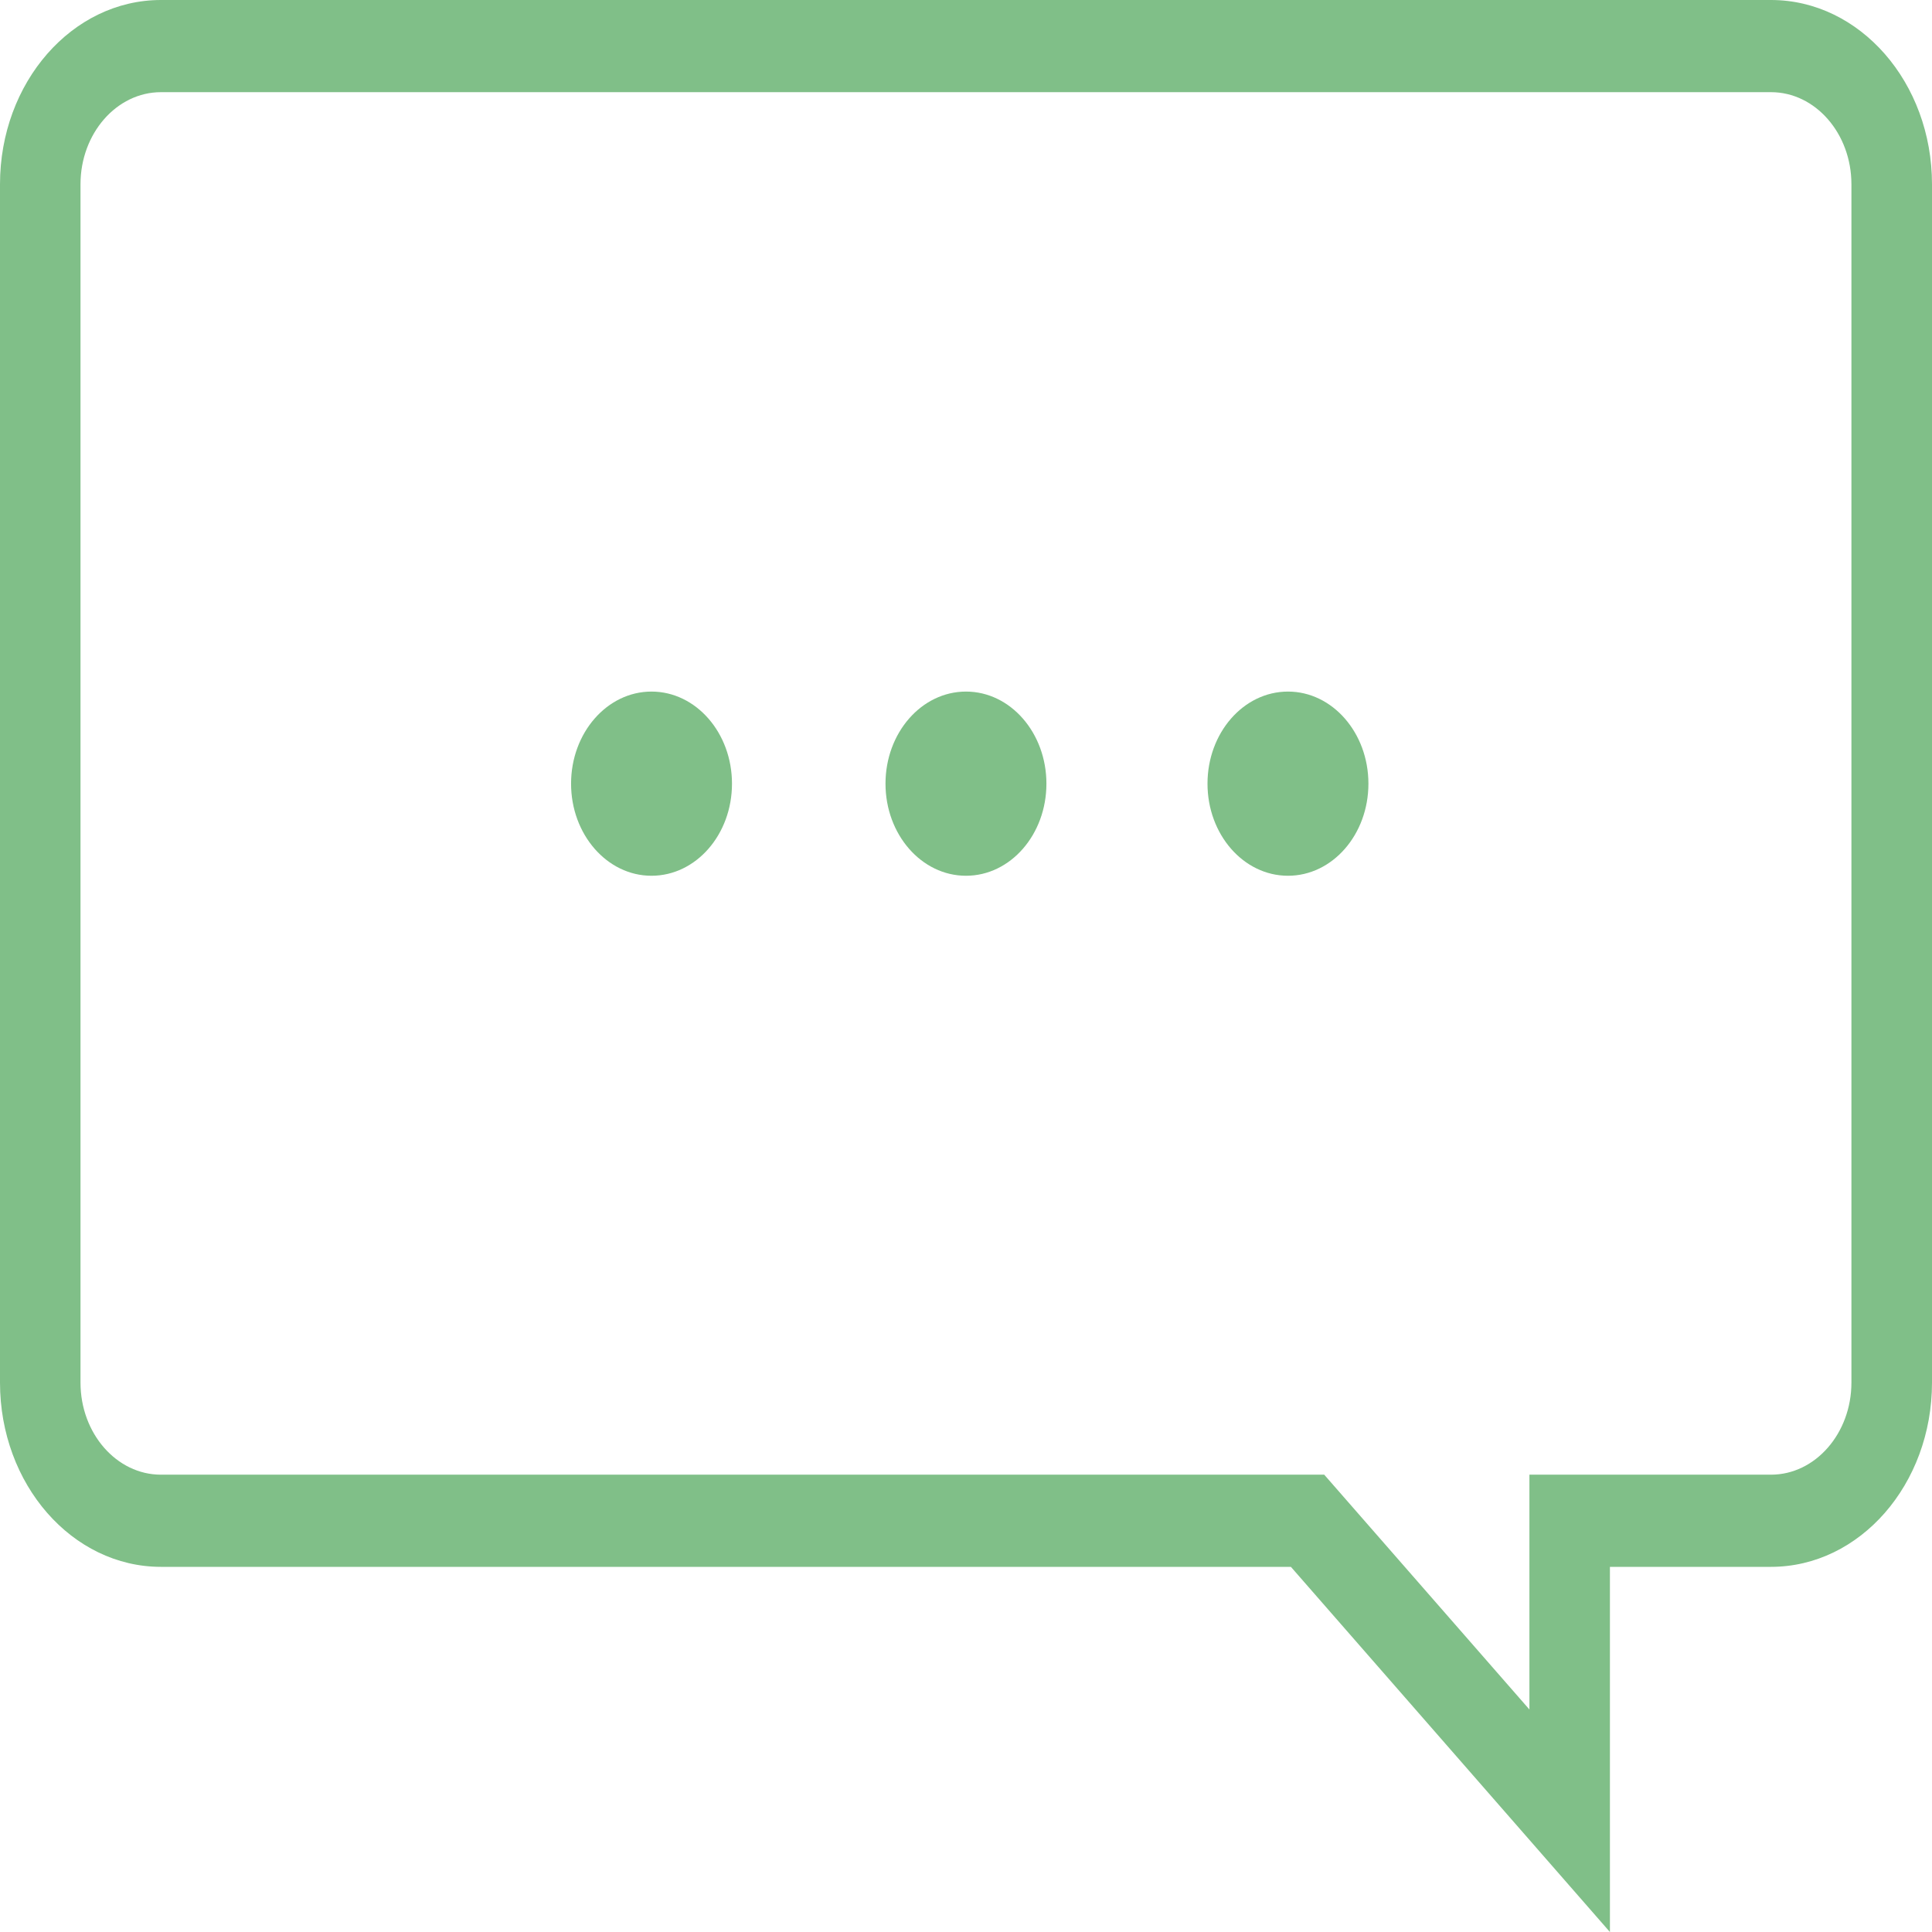 <svg width="24" height="24" viewBox="0 0 24 24" fill="none" xmlns="http://www.w3.org/2000/svg">
<path d="M22 0H1.999C0.895 0 0 1.025 0 2.289V17.175C0 18.439 0.896 19.464 1.999 19.464H16.036L19.999 24V19.464H22C23.104 19.464 24 18.439 24 17.175V2.289C24 1.025 23.104 0 22 0ZM22.999 17.175C22.999 17.806 22.55 18.319 22 18.319H18.999V21.236L16.45 18.319H1.999C1.448 18.319 1 17.806 1 17.175V2.289C1 1.658 1.449 1.145 1.999 1.145H22C22.551 1.145 22.999 1.658 22.999 2.289V17.175Z" fill="#80BF88"/>
<path d="M12 8.591C11.447 8.591 11 9.104 11 9.735C11 10.366 11.447 10.879 12 10.879C12.552 10.879 12.999 10.367 12.999 9.735C12.999 9.104 12.552 8.591 12 8.591Z" fill="#80BF88"/>
<path d="M16 8.591C15.447 8.591 15 9.104 15 9.735C15 10.366 15.447 10.879 16 10.879C16.552 10.879 16.999 10.367 16.999 9.735C16.999 9.104 16.552 8.591 16 8.591Z" fill="#80BF88"/>
<path d="M8.093 8.591C7.541 8.591 7.094 9.104 7.094 9.735C7.094 10.366 7.541 10.879 8.093 10.879C8.646 10.879 9.093 10.367 9.093 9.735C9.093 9.104 8.646 8.591 8.093 8.591Z" fill="#80BF88"/>
</svg>
